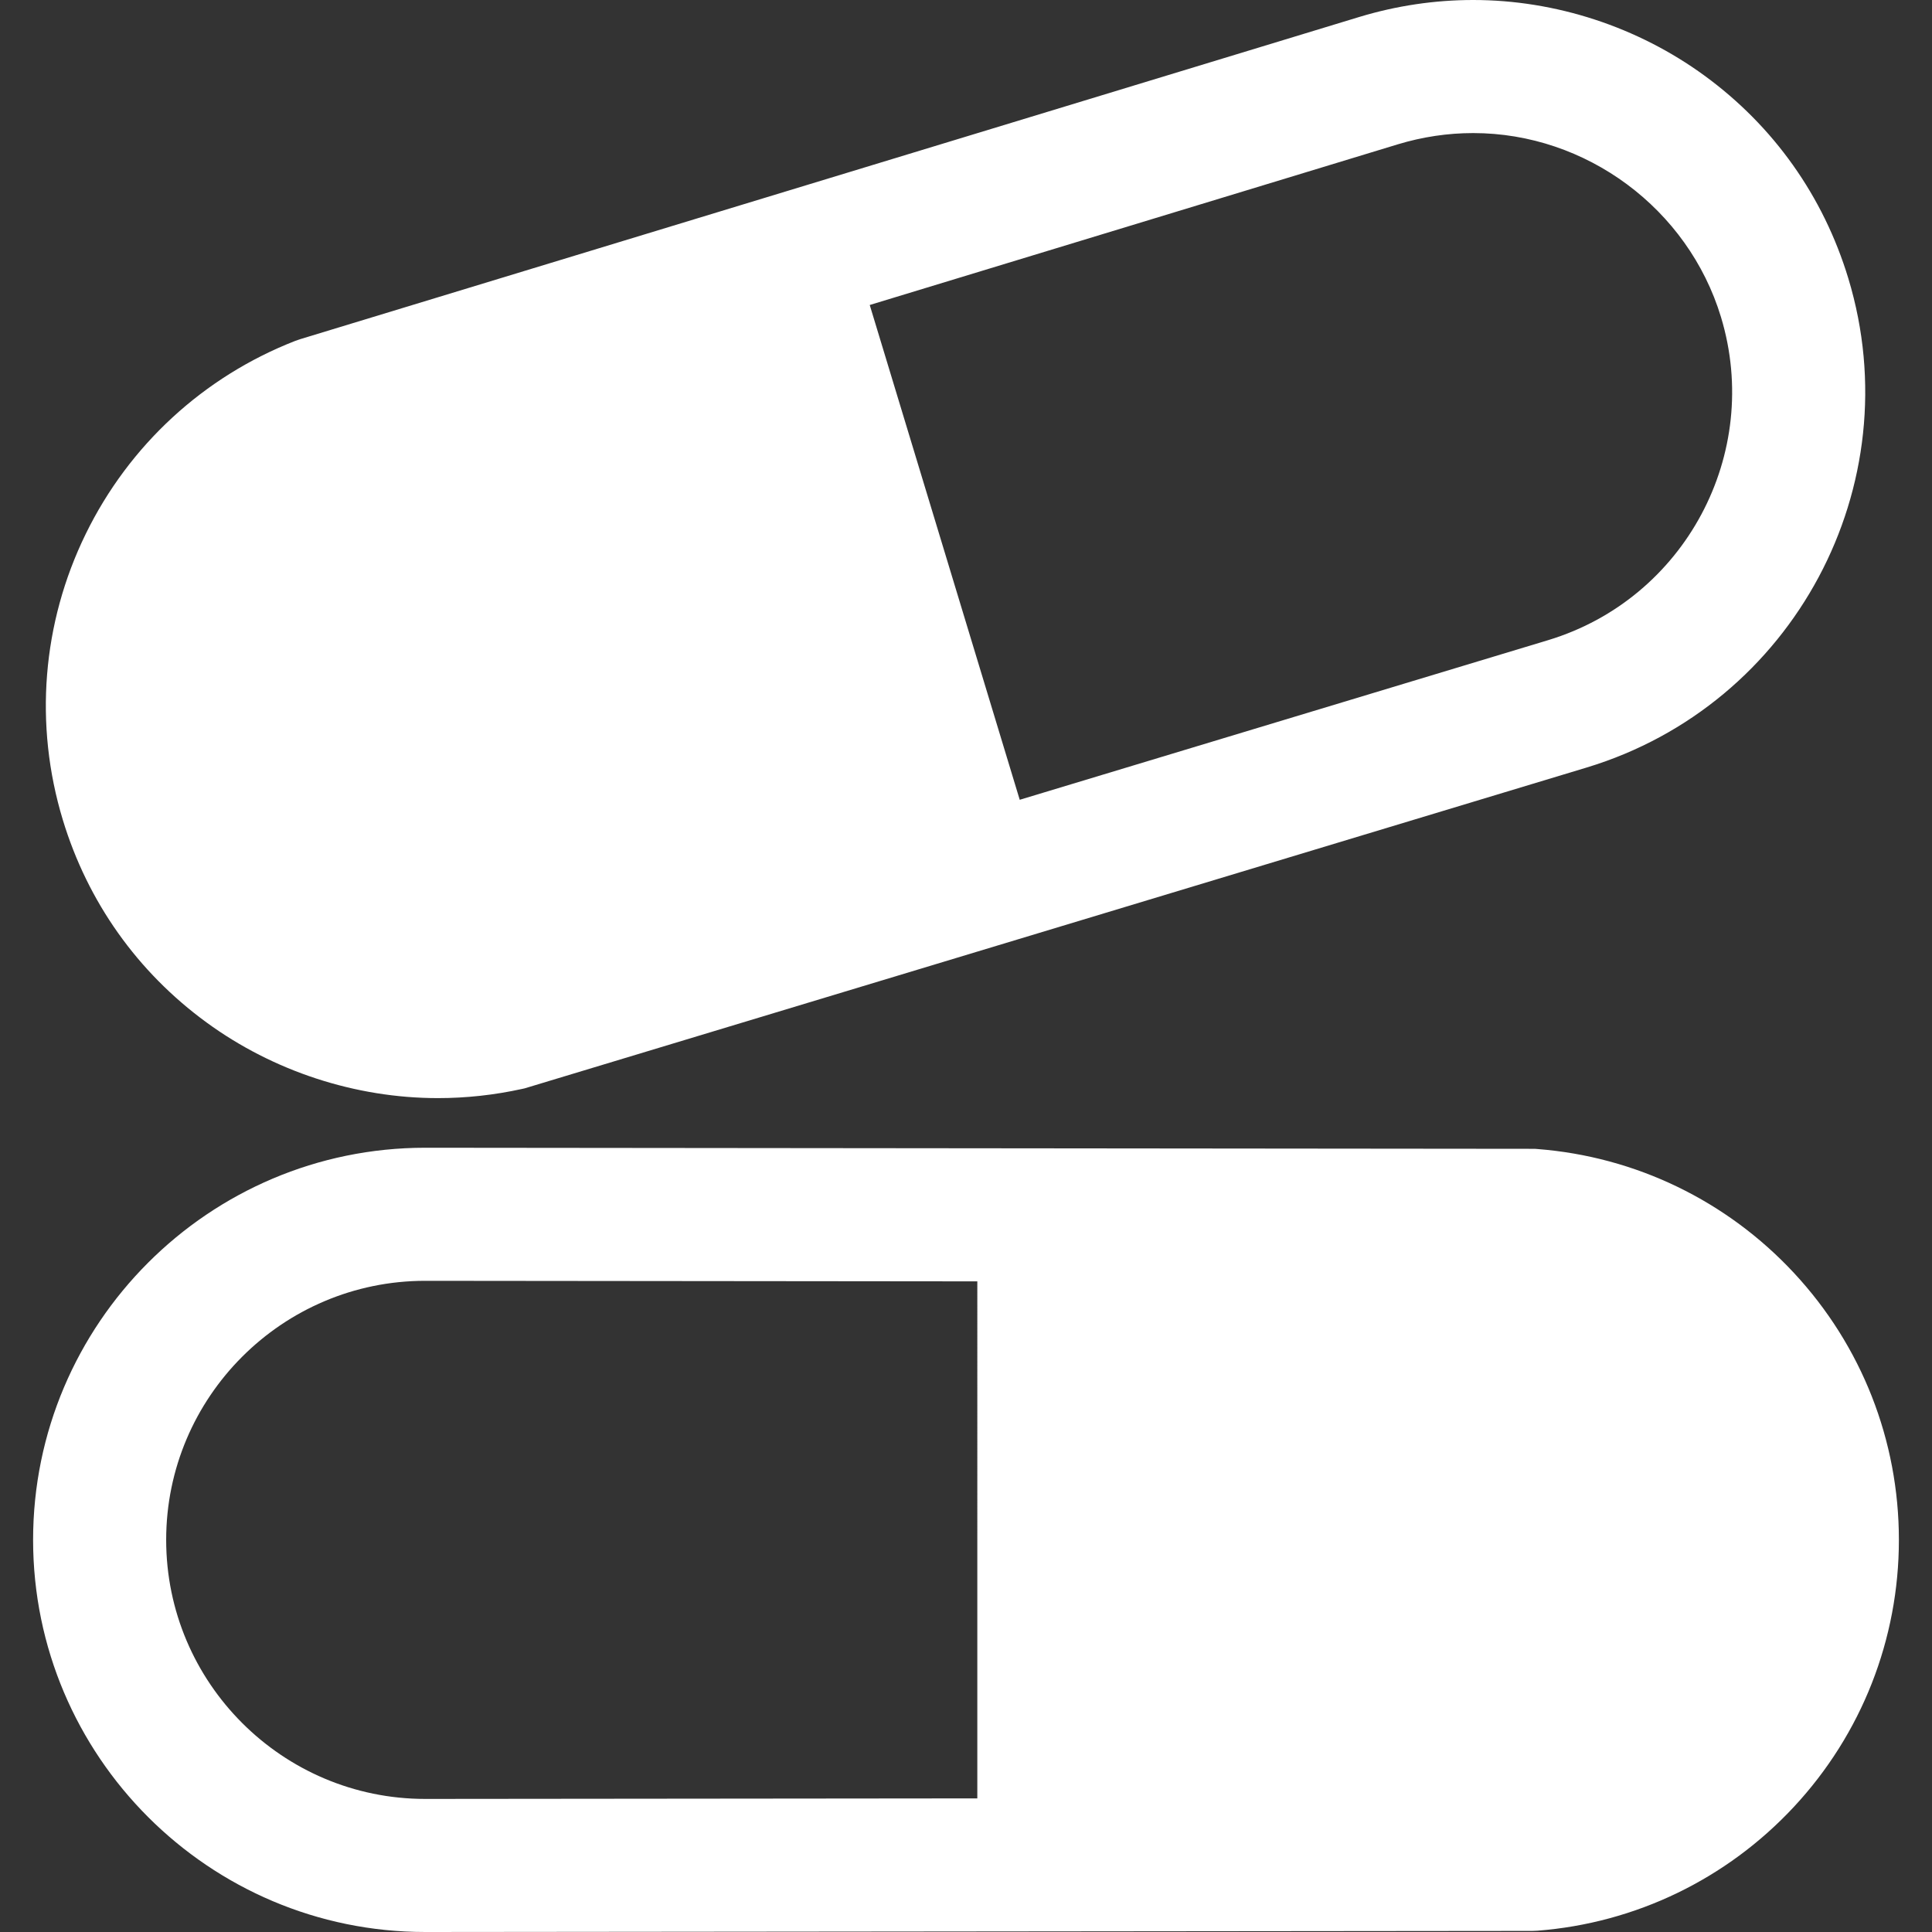 <?xml version="1.0" encoding="iso-8859-1"?>
<!-- Generator: Adobe Illustrator 16.0.0, SVG Export Plug-In . SVG Version: 6.00 Build 0)  -->
<!DOCTYPE svg PUBLIC "-//W3C//DTD SVG 1.1//EN" "http://www.w3.org/Graphics/SVG/1.1/DTD/svg11.dtd">
<svg xmlns="http://www.w3.org/2000/svg" xmlns:xlink="http://www.w3.org/1999/xlink" version="1.1" id="Capa_1" x="0px" y="0px" width="23px" height="23px" viewBox="0 0 485.031 485.031" style="enable-background:new 0 0 485.031 485.031;" xml:space="preserve">
<rect x="0" y="0" width="485.031" height="485.031" fill="#333333" stroke="none"/>
<g>
	<g id="_x31_3_29_">
		<g>
			<path d="M450.381,319.58c-16.887-18.155-39.764-29.205-64.418-31.116l-0.637-0.05l-278.572-0.272     c-54.282,0-98.444,44.162-98.444,98.444c0,54.283,44.162,98.445,98.444,98.445h0.017l277.918-0.273l1.271-0.051     c24.654-1.91,47.533-12.959,64.42-31.113c16.986-18.26,26.34-42.057,26.34-67.008C476.721,361.636,467.367,337.84,450.381,319.58     z M245.357,451.488l-138.615,0.135c-35.854-0.006-65.024-29.18-65.024-65.035c0-35.861,29.175-65.037,65.019-65.037l138.62,0.137     V451.488L245.357,451.488z" fill="#FFFFFF"/>
			<path d="M51.854,256.691c16.771,12.246,37.397,18.989,58.077,18.991c0.001,0,0.002,0,0.004,0c7.085,0,14.202-0.776,21.152-2.31     l0.623-0.137l266.667-80.56c51.947-15.748,81.398-70.823,65.65-122.772c-6.252-20.621-18.732-38.222-36.094-50.903     C411.158,6.748,390.527,0,369.846,0c-9.656,0-19.275,1.432-28.605,4.26L75.355,85.152l-1.205,0.417     c-23.04,8.981-41.728,26.193-52.622,48.466c-10.957,22.401-13.004,47.889-5.766,71.767     C22.015,226.42,34.495,244.017,51.854,256.691z M350.949,36.227c6.17-1.87,12.525-2.819,18.896-2.819     c28.385,0,53.965,18.994,62.209,46.189c10.404,34.319-9.053,70.704-43.355,81.103l-132.695,40.086L218.347,76.57L350.949,36.227z     " fill="#FFFFFF"/>
		</g>
	</g>
</g>
<g>
</g>
<g>
</g>
<g>
</g>
<g>
</g>
<g>
</g>
<g>
</g>
<g>
</g>
<g>
</g>
<g>
</g>
<g>
</g>
<g>
</g>
<g>
</g>
<g>
</g>
<g>
</g>
<g>
</g>
</svg>
